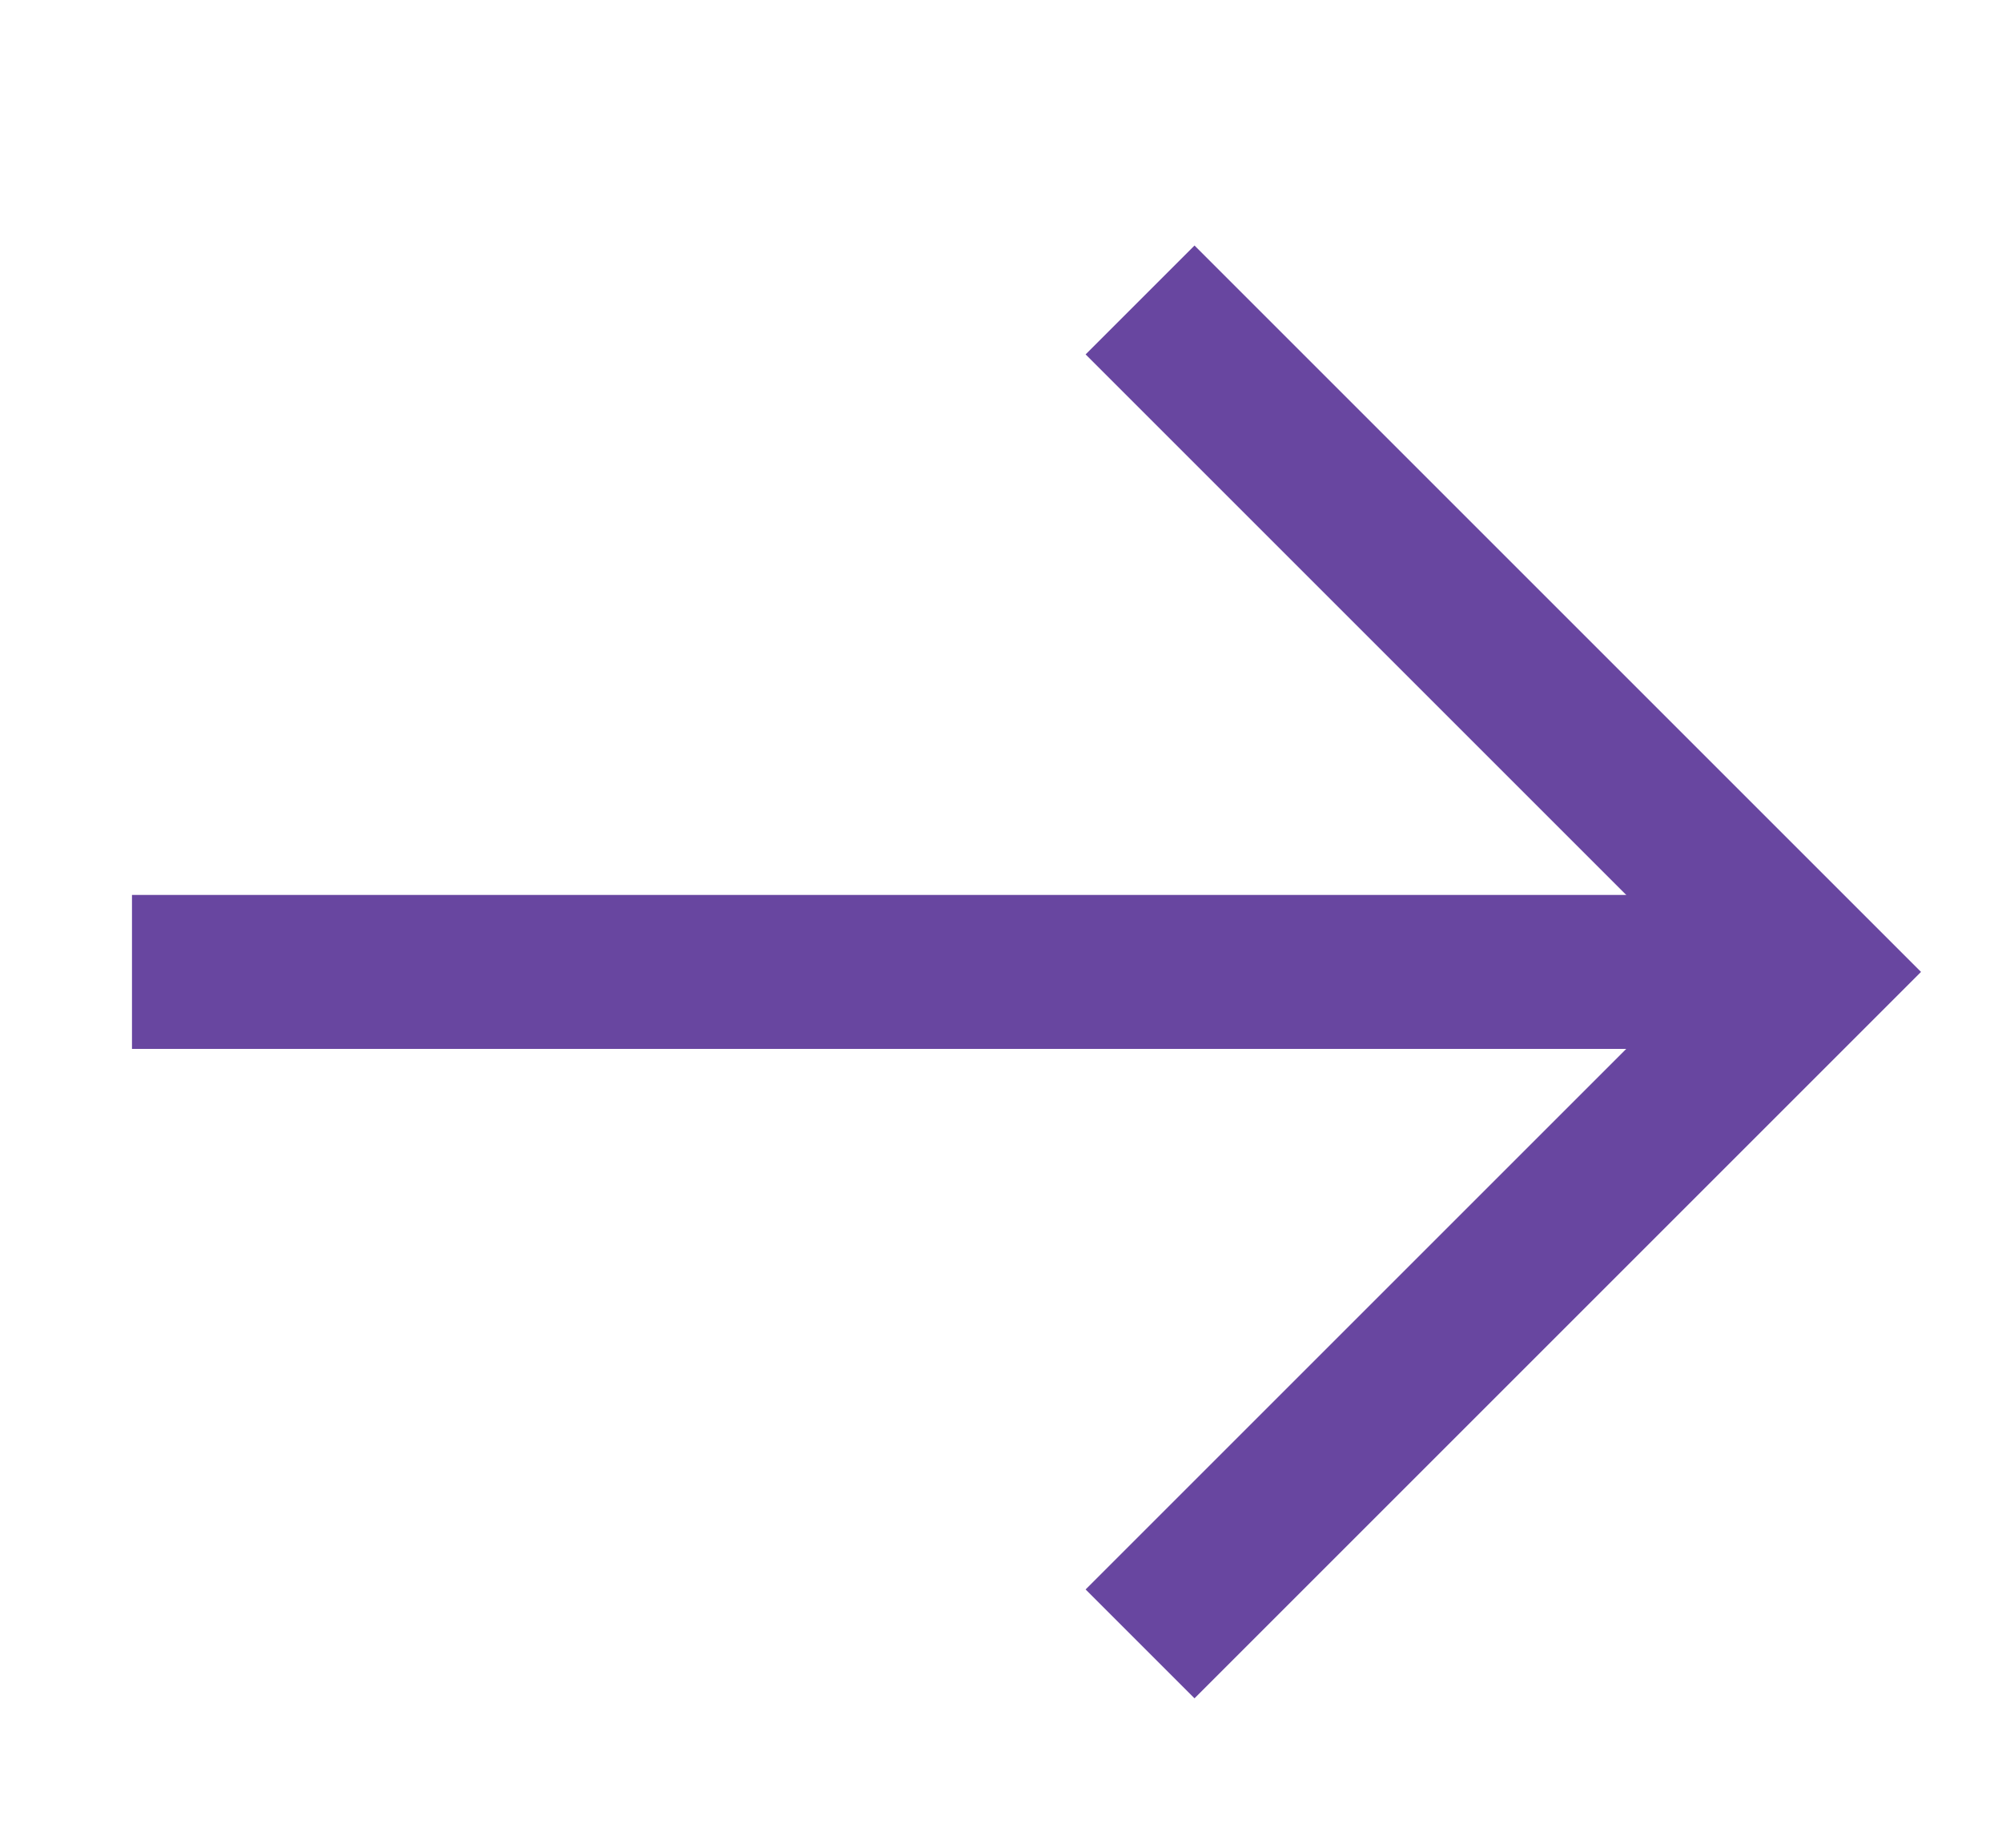 <svg width="13" height="12" viewBox="0 0 13 12" fill="none" xmlns="http://www.w3.org/2000/svg">
<path d="M11.767 6.312H0.857" stroke="#6846A0"/>
<path d="M7.403 10.676L11.767 6.312L7.403 1.948" stroke="#6846A0"/>
</svg>
